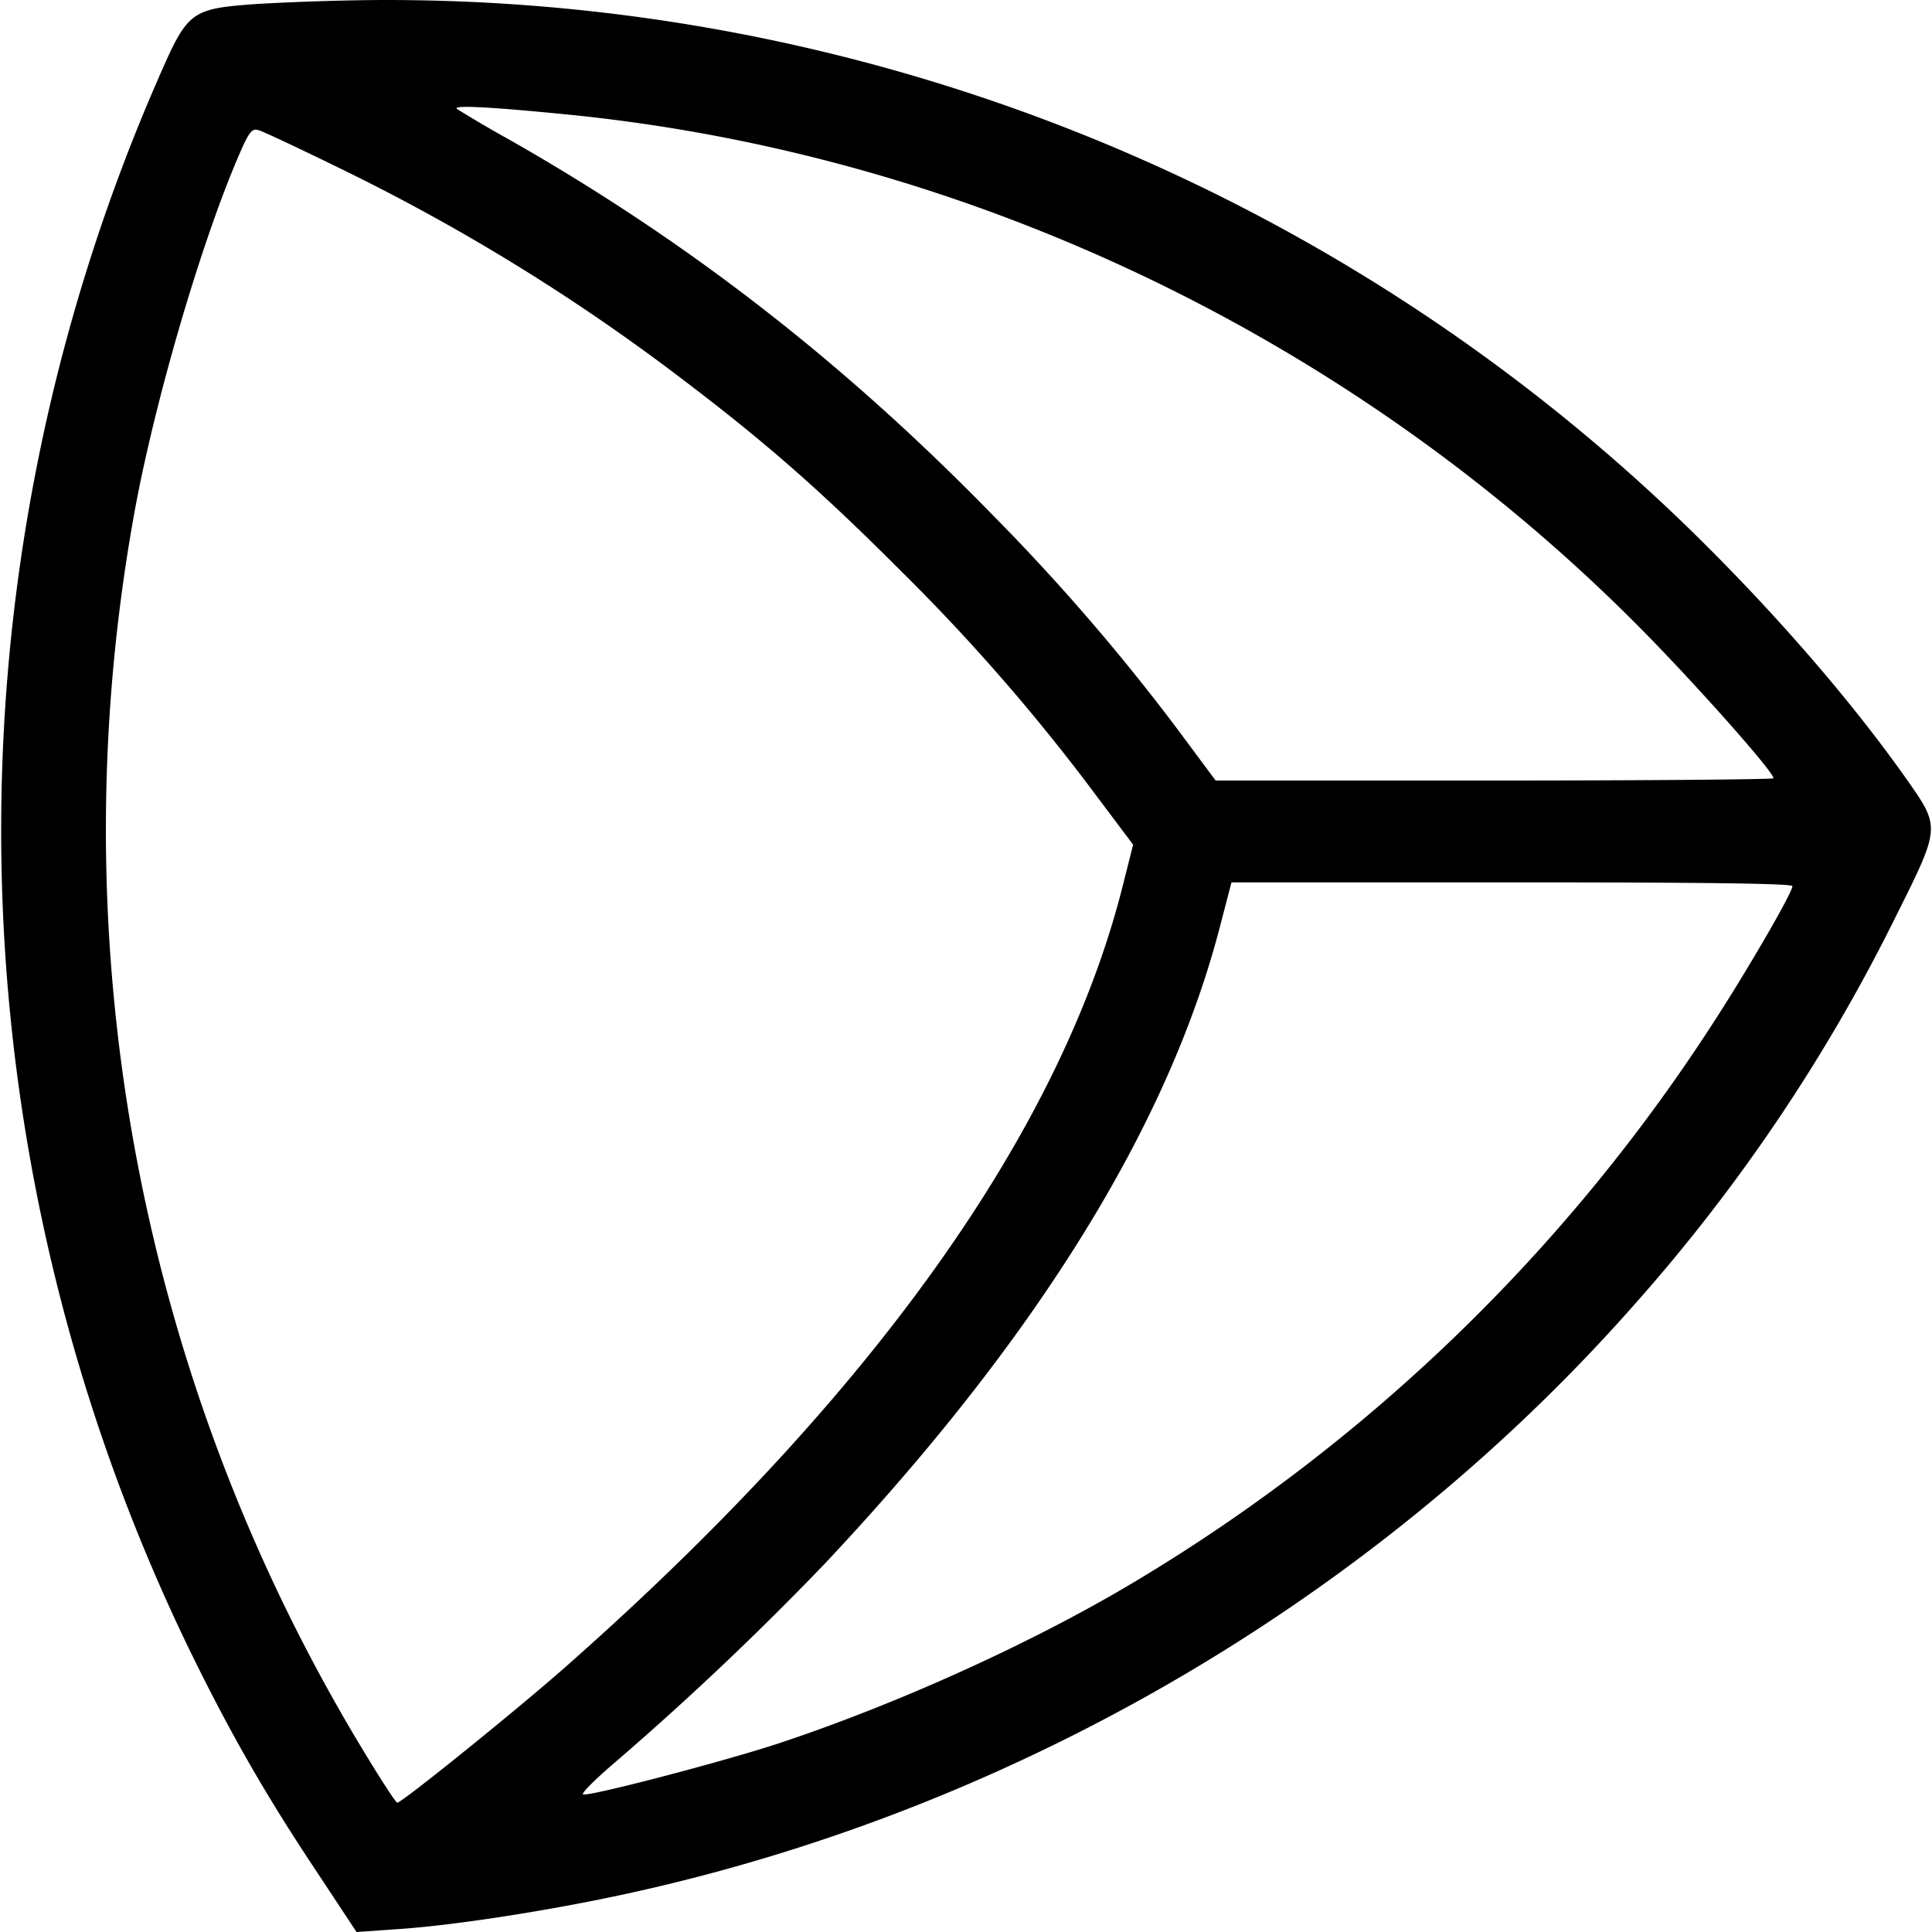 <svg role="img" viewBox="0 0 24 24" xmlns="http://www.w3.org/2000/svg"><title>JetBrains Space</title><path d="M3.196.049c-.834.06-.862.084-1.232.932a23.319 23.319 0 0 0 .413 19.561c.487.993.923 1.757 1.56 2.713l.492.745.473-.033c.61-.037 1.598-.183 2.488-.36 4.971-.99 9.596-3.641 12.912-7.4a21.77 21.77 0 0 0 3.262-4.849c.538-1.077.538-1.082.135-1.658-.702-.998-1.663-2.104-2.703-3.12A23.214 23.214 0 0 0 4.601.001a32.439 32.439 0 0 0-1.406.048Zm3.936 1.382c4.944.51 9.676 2.783 13.213 6.34.684.688 1.686 1.813 1.686 1.897 0 .014-1.56.028-3.467.028h-3.463l-.463-.623a26.03 26.03 0 0 0-2.33-2.699c-1.854-1.898-3.775-3.383-5.972-4.634a15.671 15.671 0 0 1-.656-.384c-.085-.056.43-.028 1.452.075zm-2.881.674a25.146 25.146 0 0 1 4.189 2.578c1.04.787 1.729 1.386 2.75 2.408a24.459 24.459 0 0 1 2.404 2.76l.482.642-.126.5c-.769 3.065-3.12 6.36-6.935 9.723-.618.544-2.024 1.678-2.08 1.678-.019 0-.24-.342-.492-.764A22.067 22.067 0 0 1 1.678 6.322c.244-1.32.792-3.214 1.26-4.324.155-.366.188-.408.277-.38.052.014.52.234 1.036.487zm18.015 8.903c0 .084-.595 1.106-1.022 1.757a21.994 21.994 0 0 1-7.155 6.888c-1.26.754-2.956 1.523-4.45 2.015-.694.225-2.301.646-2.395.623-.033-.008.168-.206.44-.436a37.871 37.871 0 0 0 2.55-2.418c2.642-2.806 4.296-5.472 4.933-7.974l.131-.502h3.486c2.385 0 3.482.014 3.482.047z"/></svg>